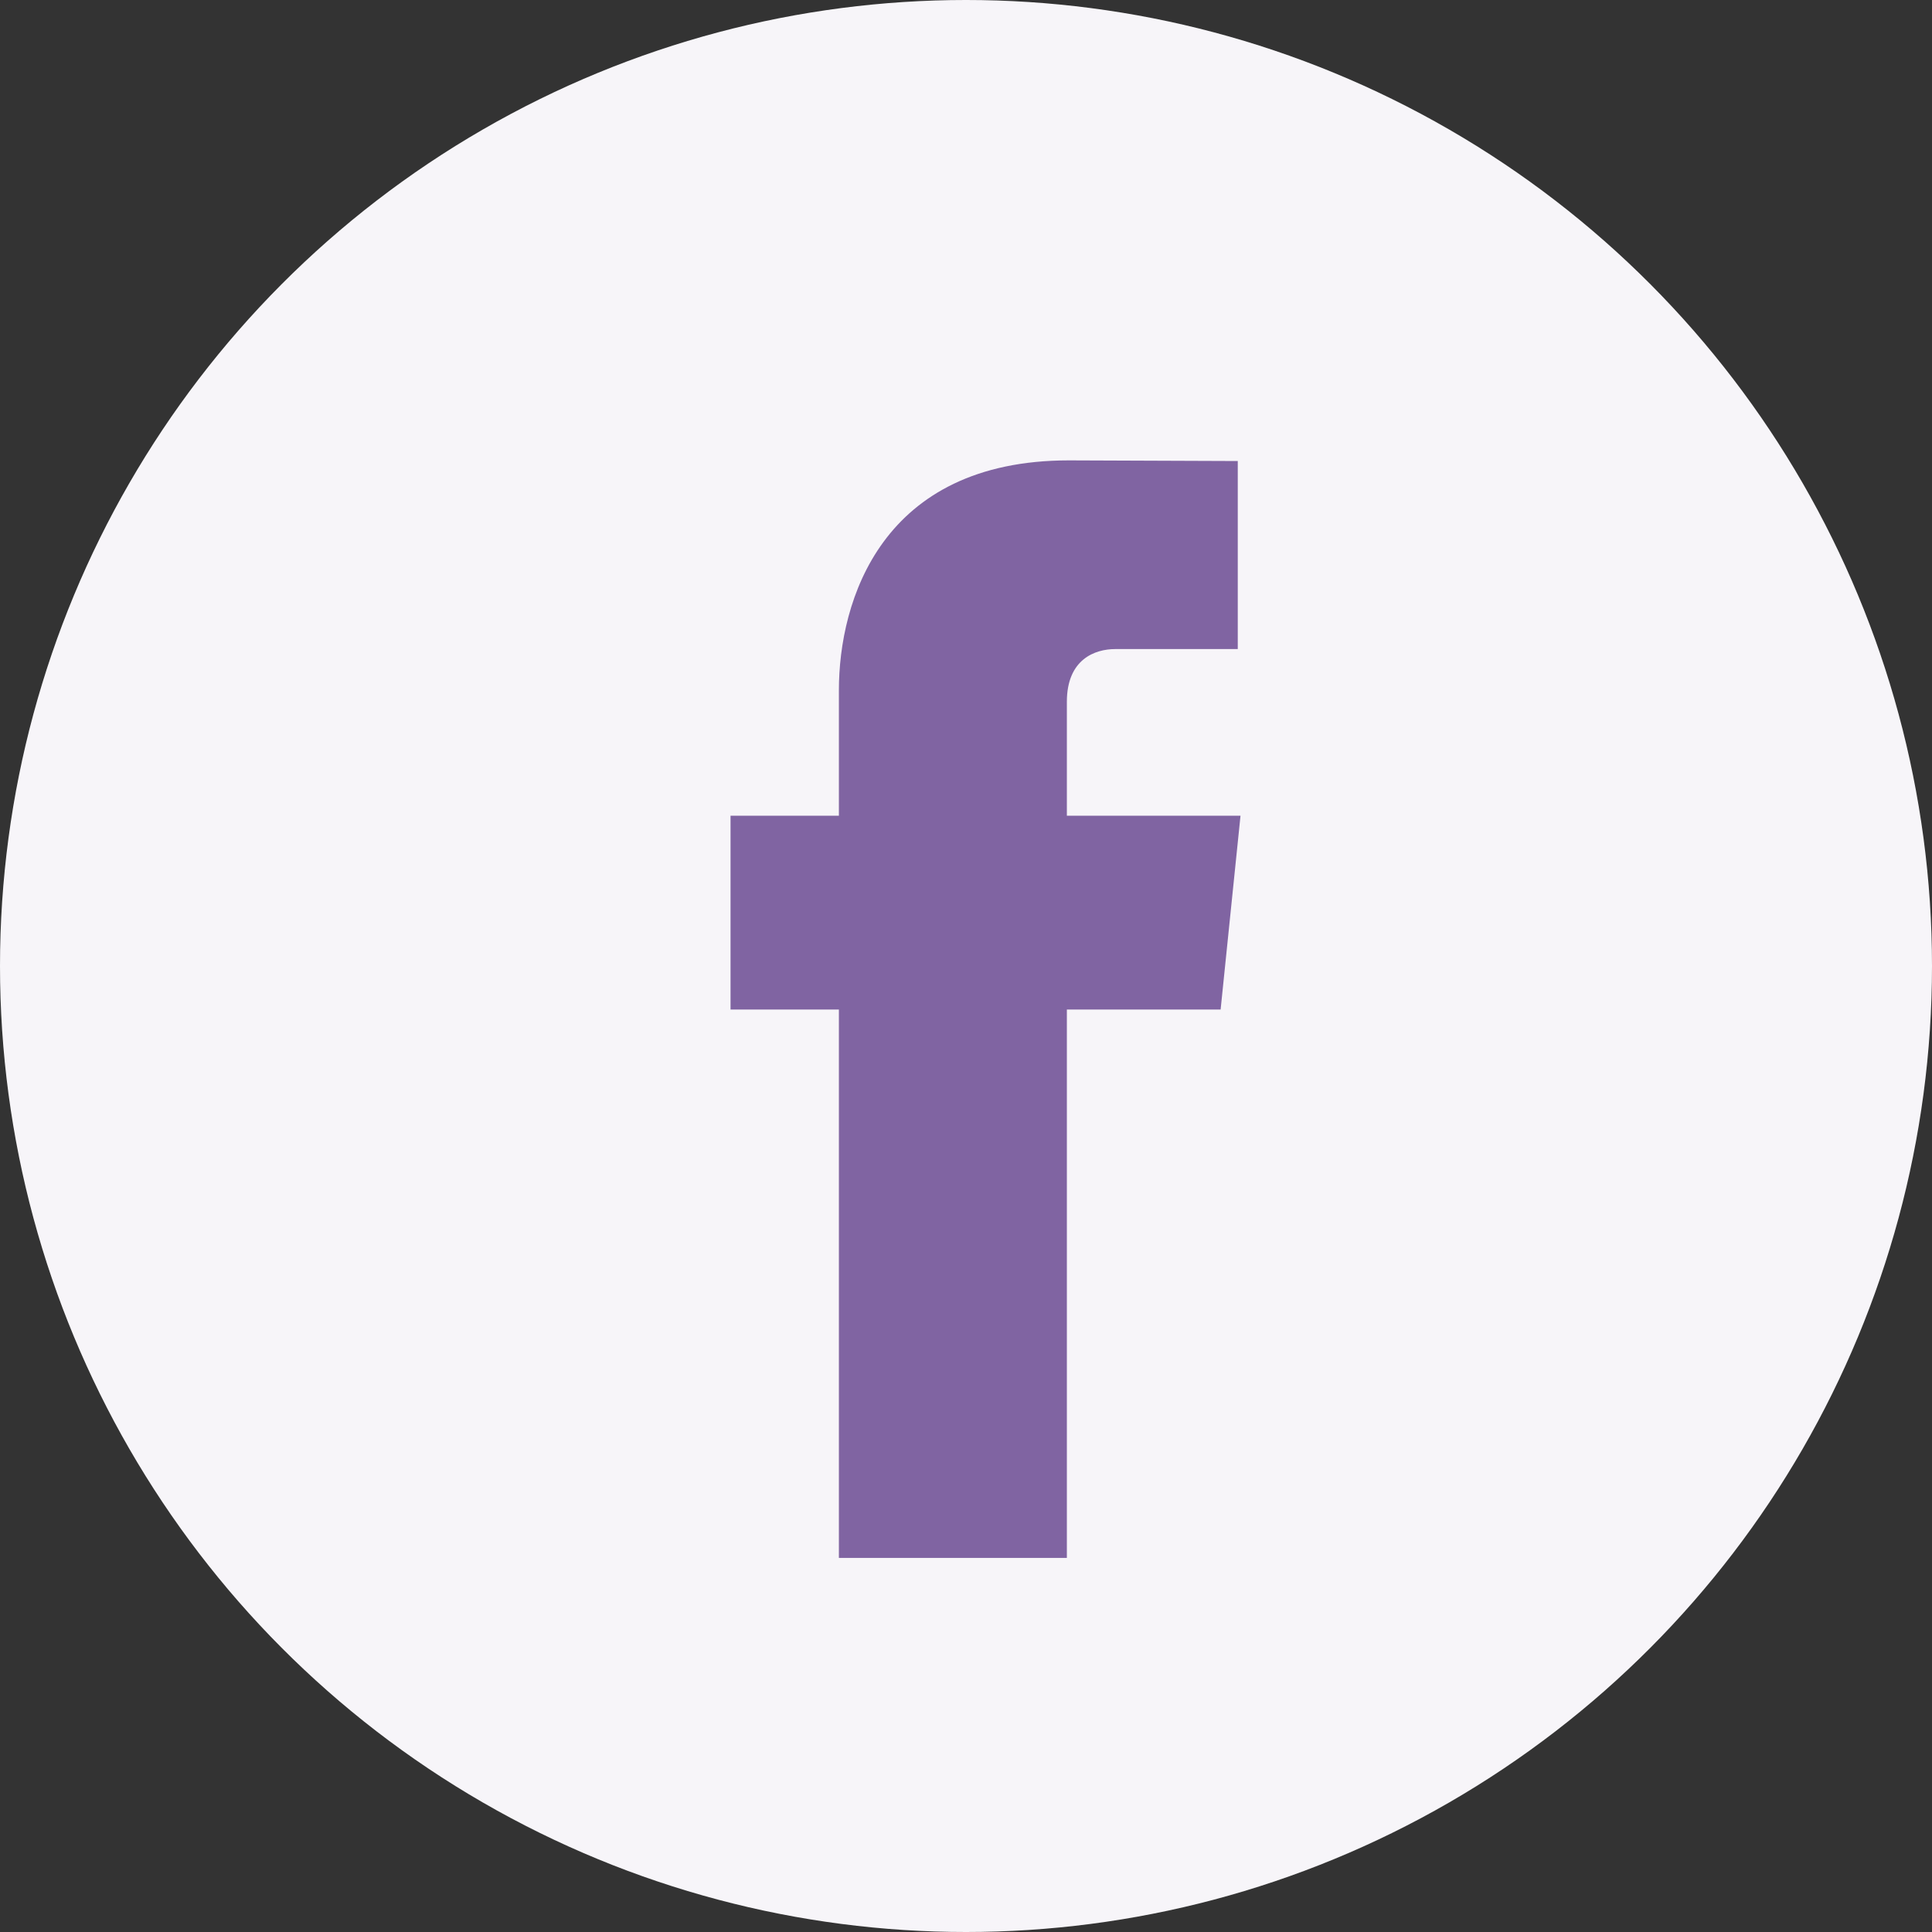 <svg width="24" height="24" viewBox="0 0 24 24" fill="none" xmlns="http://www.w3.org/2000/svg">
<rect x="0" y="0" width="24" height="24" fill="#333333" stroke="none"/>
<circle cx="12" cy="12" r="12" fill="#F7F5F9"/>
<path d="M15.41 10.133H13.253V8.718C13.253 8.187 13.605 8.063 13.853 8.063C14.1 8.063 15.376 8.063 15.376 8.063V5.727L13.279 5.719C10.951 5.719 10.421 7.461 10.421 8.576V10.133H9.075V12.541H10.421C10.421 15.63 10.421 19.353 10.421 19.353H13.253C13.253 19.353 13.253 15.594 13.253 12.541H15.163L15.41 10.133Z" fill="#8064A2"/>
</svg>
